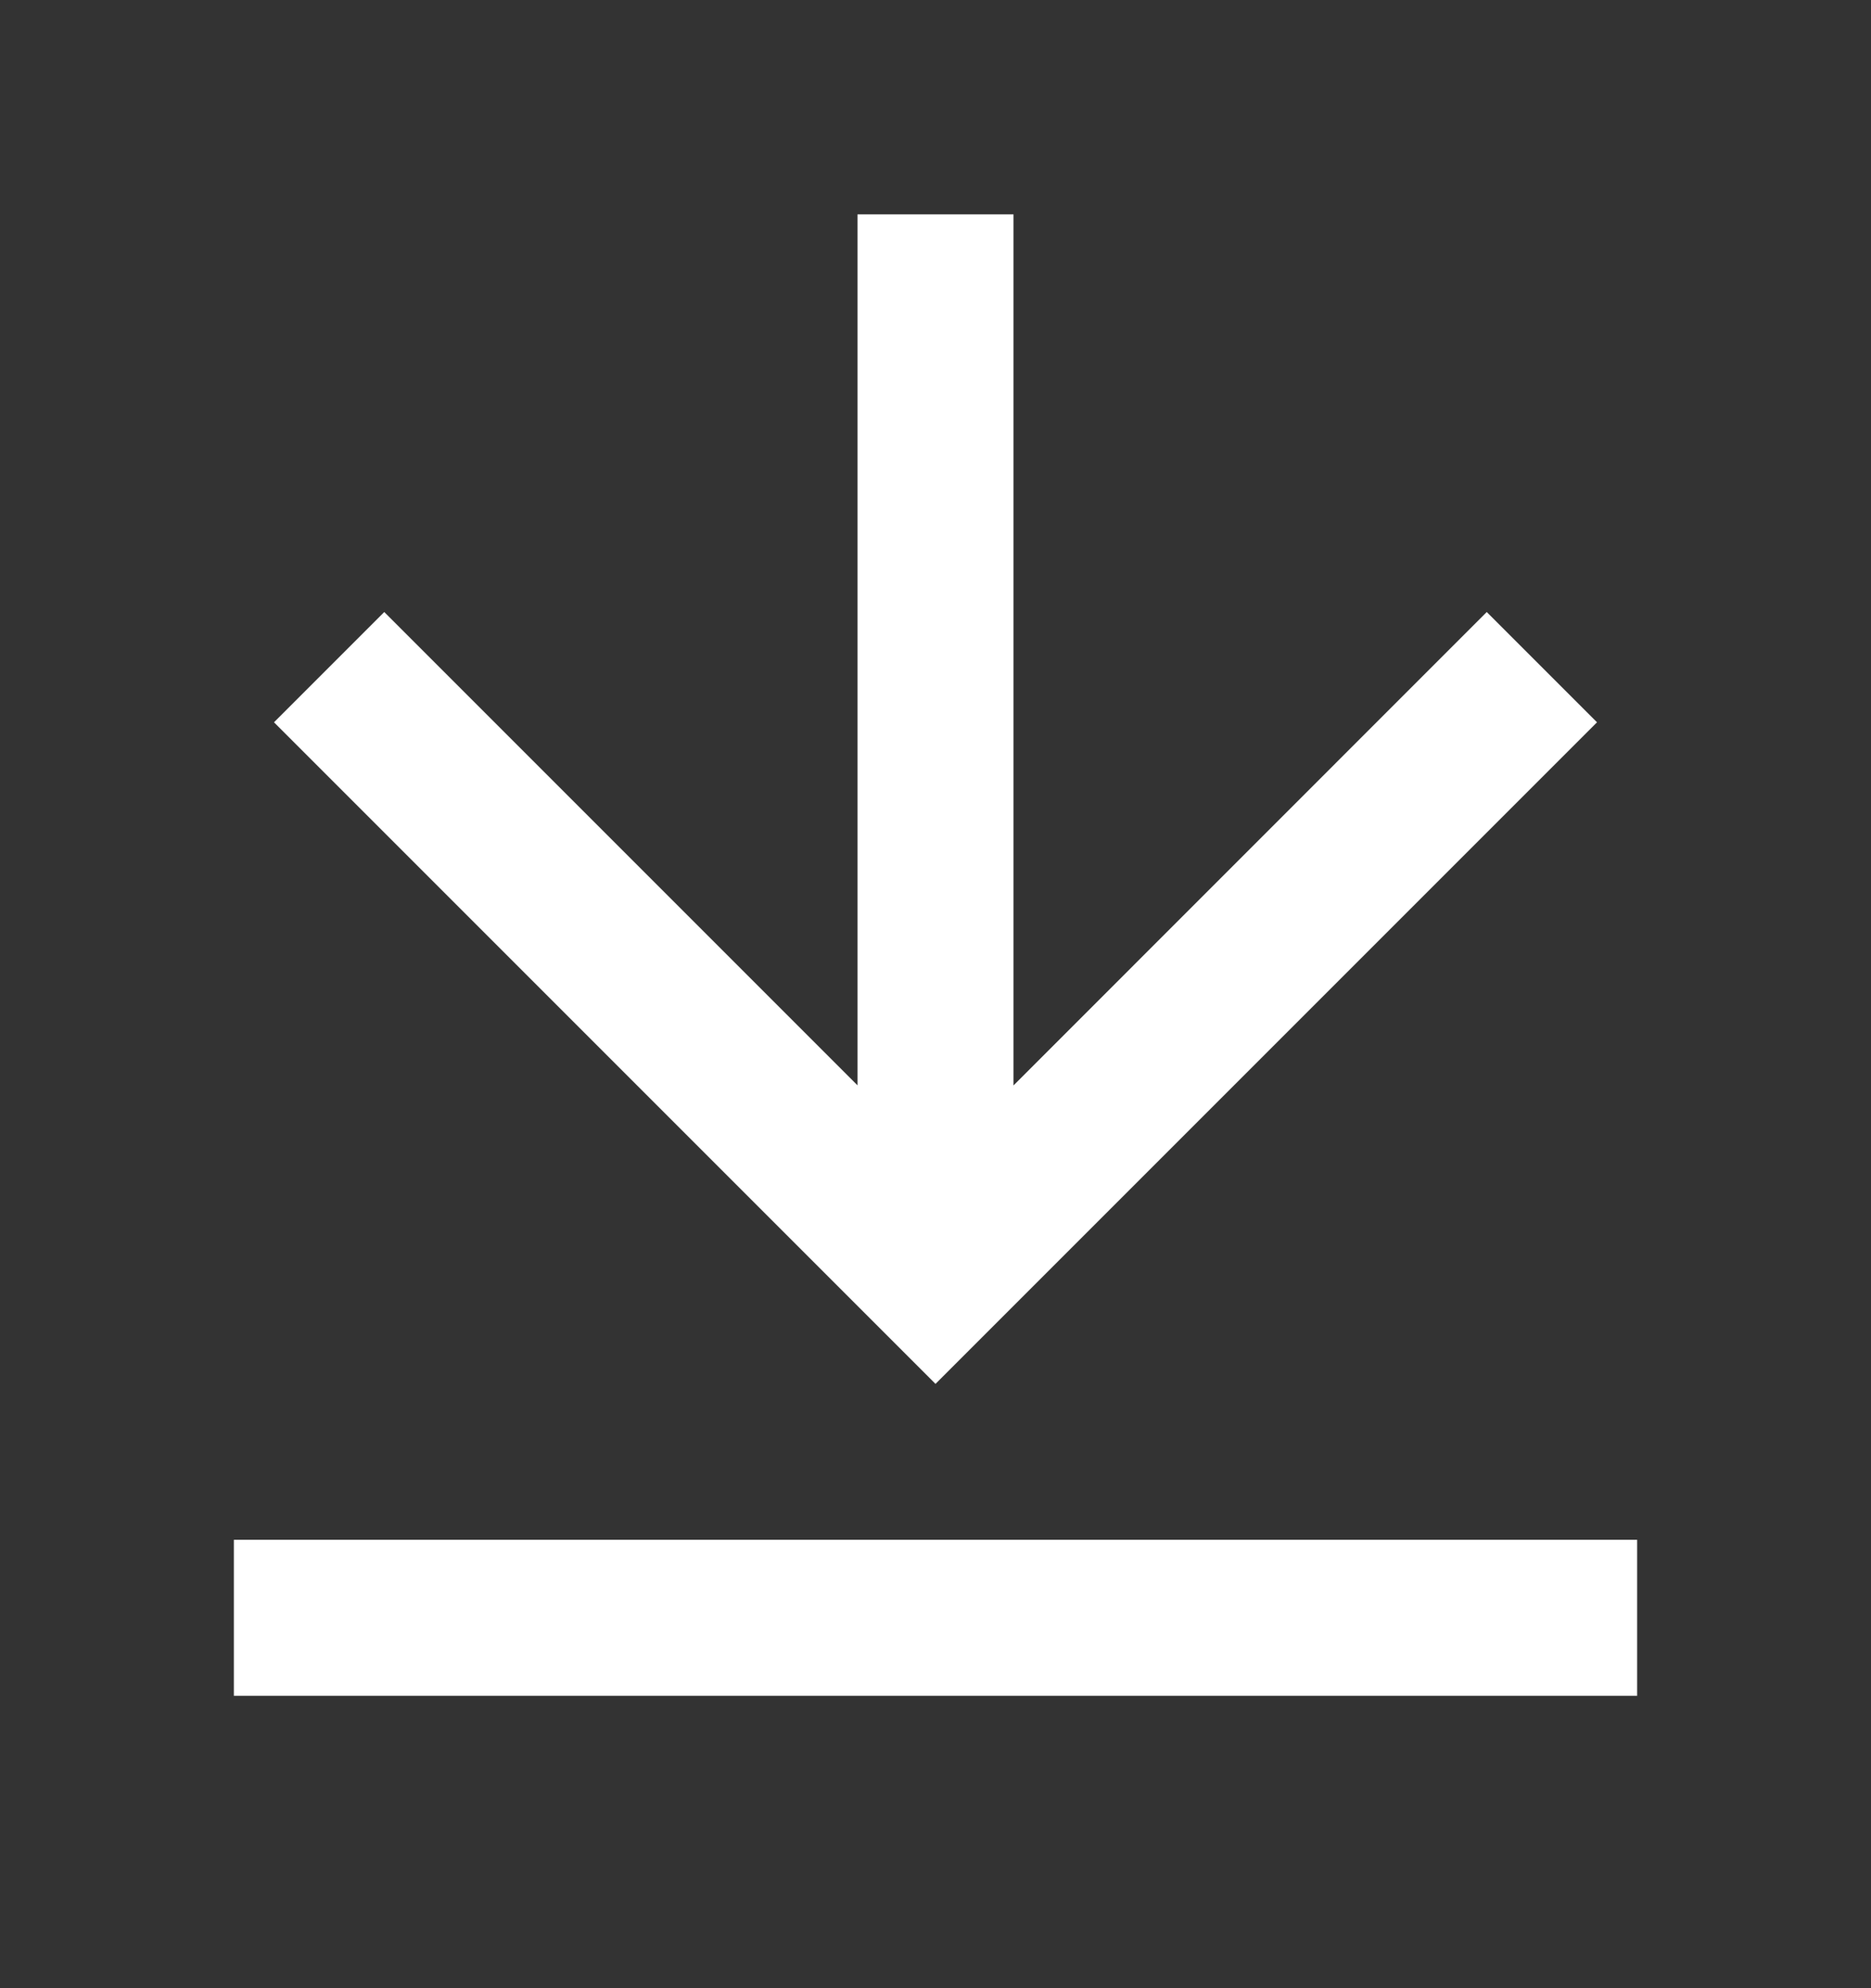 <svg width="16" height="17" viewBox="0 0 16 17" fill="none" xmlns="http://www.w3.org/2000/svg">
<rect x="0" y="0" width="16" height="17" fill="#333333" stroke="none"/>
<path d="M2 13.166H14V14.5H2V13.166ZM8.667 9.281L12.714 5.233L13.657 6.176L8 11.833L2.343 6.176L3.286 5.233L7.333 9.28V1.833H8.667V9.281Z" fill="white"/>
</svg>
